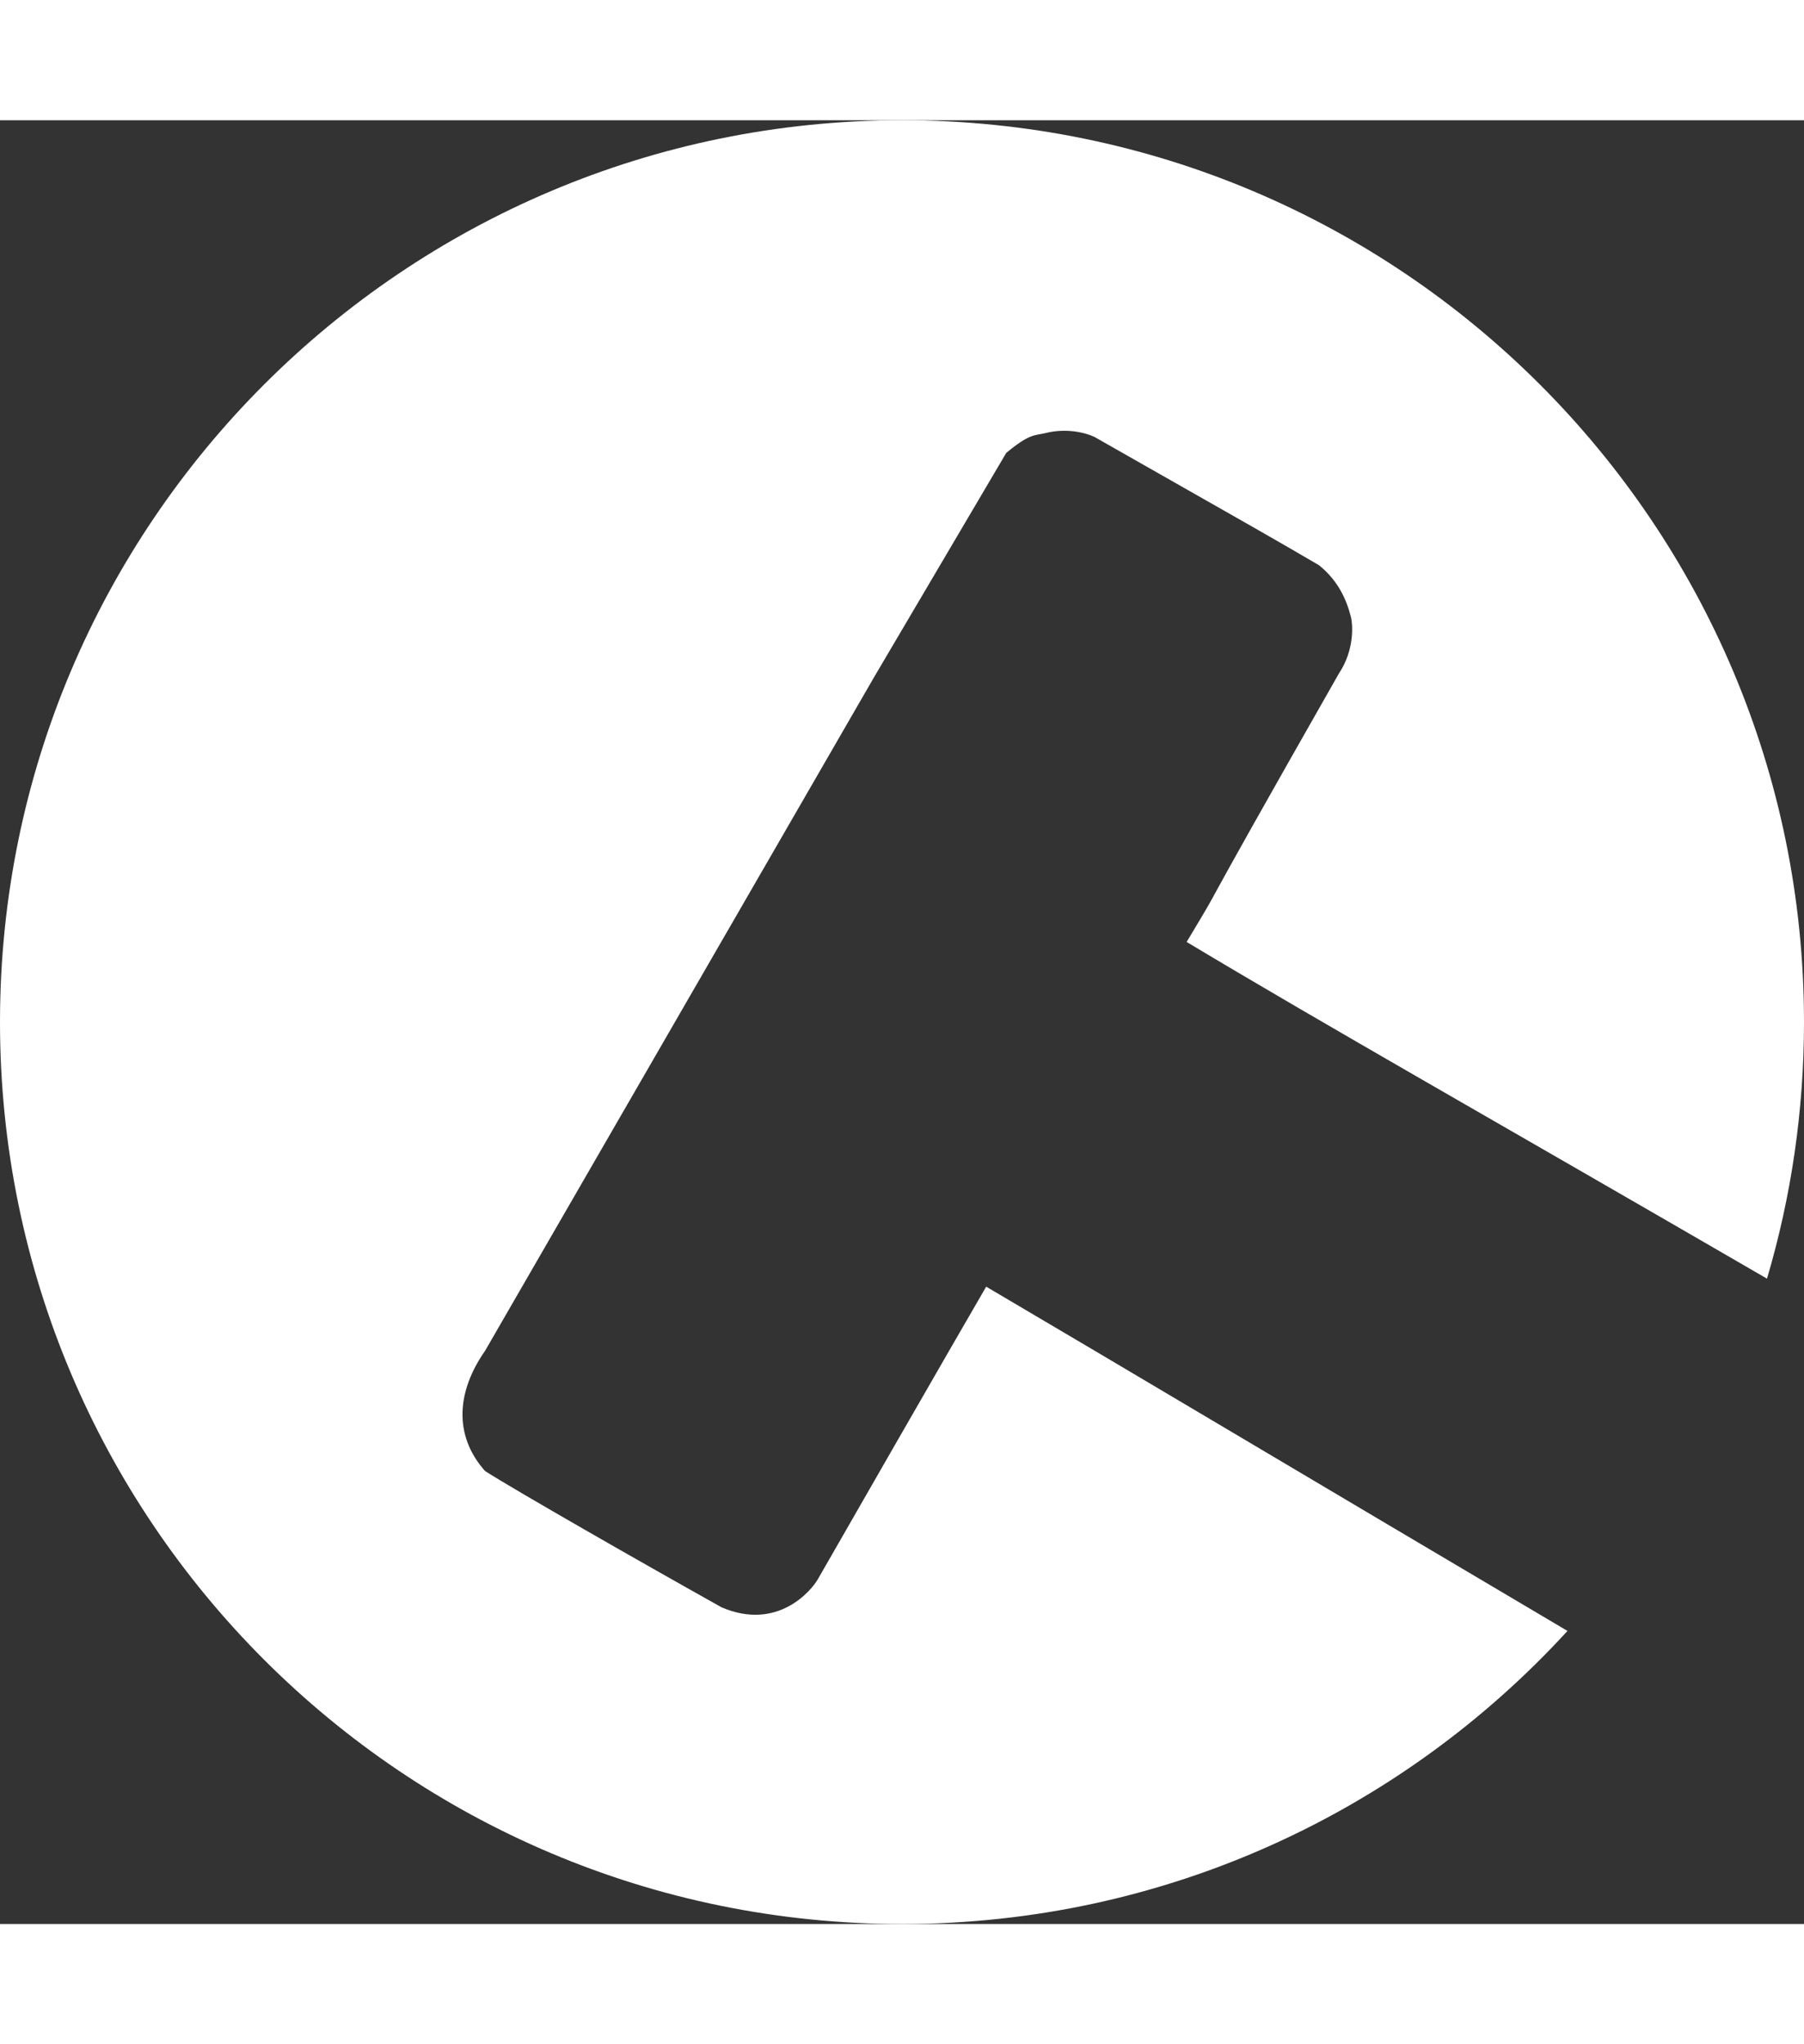 <svg width="30" height="34" viewBox="0 0 225 225" fill="none">
<rect x="0" y="0" width="225" height="225" fill="#333333" stroke="none"/>
<path id="Subtract" fill-rule="evenodd" clip-rule="evenodd" d="M 225 112.5C 225 123.617 223.388 134.357 220.384 144.5C 186.08 124.597 165.5 113 148 102.5C 153.858 92.737 146.5 105 167 69C 169 66 168.7 62.8 168.5 62C 168 60 167 57.5 164.5 55.5C 158.5 52 158.5 52 136.5 39.5C 134.794 38.726 132.5 38.5 130.5 39C 129.081 39.355 128.5 39 125.5 41.5C 109 69.5 125.5 41.5 109 69.5C 70.604 136 70.604 136 60.5 153.5C 57 158.5 56.5 164 60.5 168.5C 64.518 171.057 80 179.906 90 185.5C 97 188.5 101.212 183.379 102 182C 104 178.5 119.5 151.5 123 145.5C 140 155.5 162.032 168.649 195.5 188.443C 174.932 210.911 145.361 225 112.5 225C 50.368 225 0 174.632 0 112.5C 0 50.368 50.368 0 112.5 0C 174.632 0 225 50.368 225 112.5Z" fill="white"/>
</svg>

